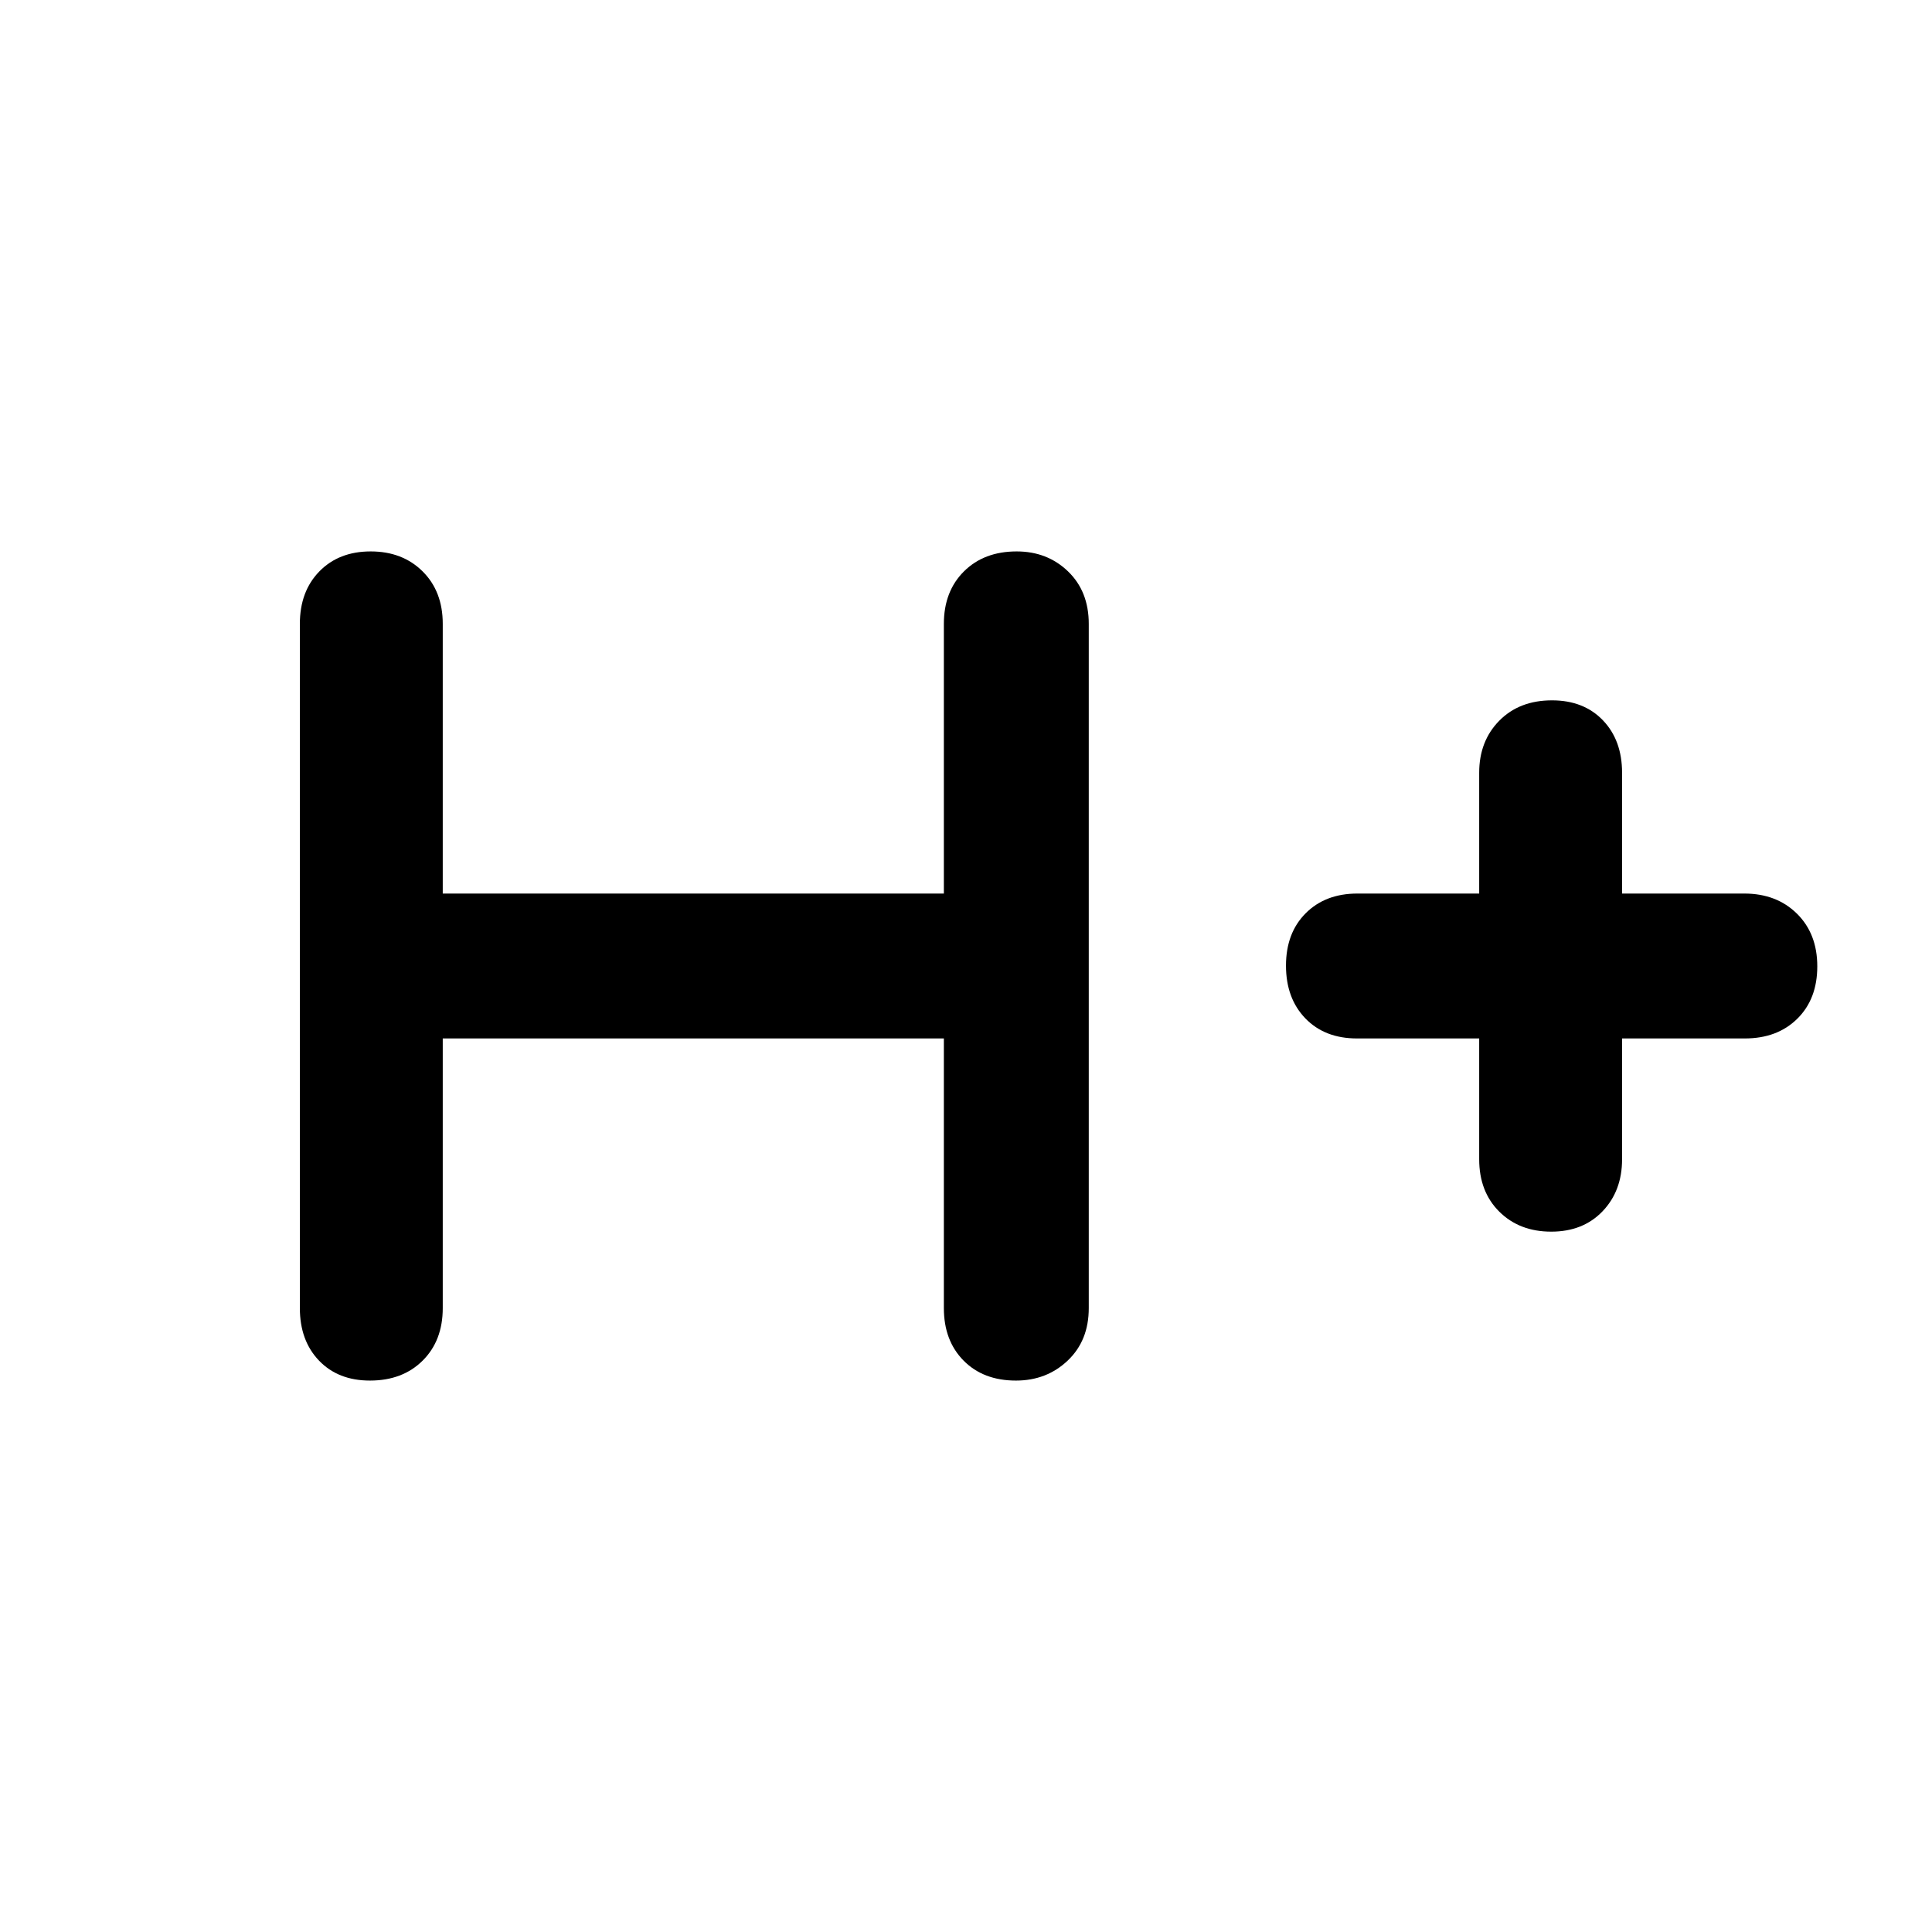 <svg xmlns="http://www.w3.org/2000/svg" width="48" height="48" viewBox="0 -960 960 960"><path d="M183.825-274q-15.8 0-25.313-9.925Q149-293.85 149-310v-340q0-16.15 9.693-26.075t25.5-9.925Q200-686 210-676.075q10 9.925 10 26.075v134h249v-134q0-16.15 9.975-26.075 9.976-9.925 26.2-9.925 15.225 0 25.525 9.925Q541-666.15 541-650v340q0 16.15-10.475 26.075-10.476 9.925-25.7 9.925-16.225 0-26.025-9.925Q469-293.85 469-310v-134H220v134q0 16.15-9.975 26.075-9.976 9.925-26.2 9.925Zm586.982-74Q755-348 745-357.925 735-367.85 735-384v-60h-60.719q-16.031 0-25.656-9.975-9.625-9.976-9.625-26.2 0-16.225 9.781-26.025 9.781-9.8 25.719-9.8H735v-60.018q0-15.732 9.975-25.857Q754.951-612 771.175-612q15.8 0 25.312 9.925Q806-592.15 806-576v60h60.719q16.031 0 26.156 9.975Q903-496.049 903-479.825q0 16.225-9.925 26.025Q883.15-444 867-444h-61v60.018q0 15.732-9.693 25.857T770.807-348Z"/></svg>